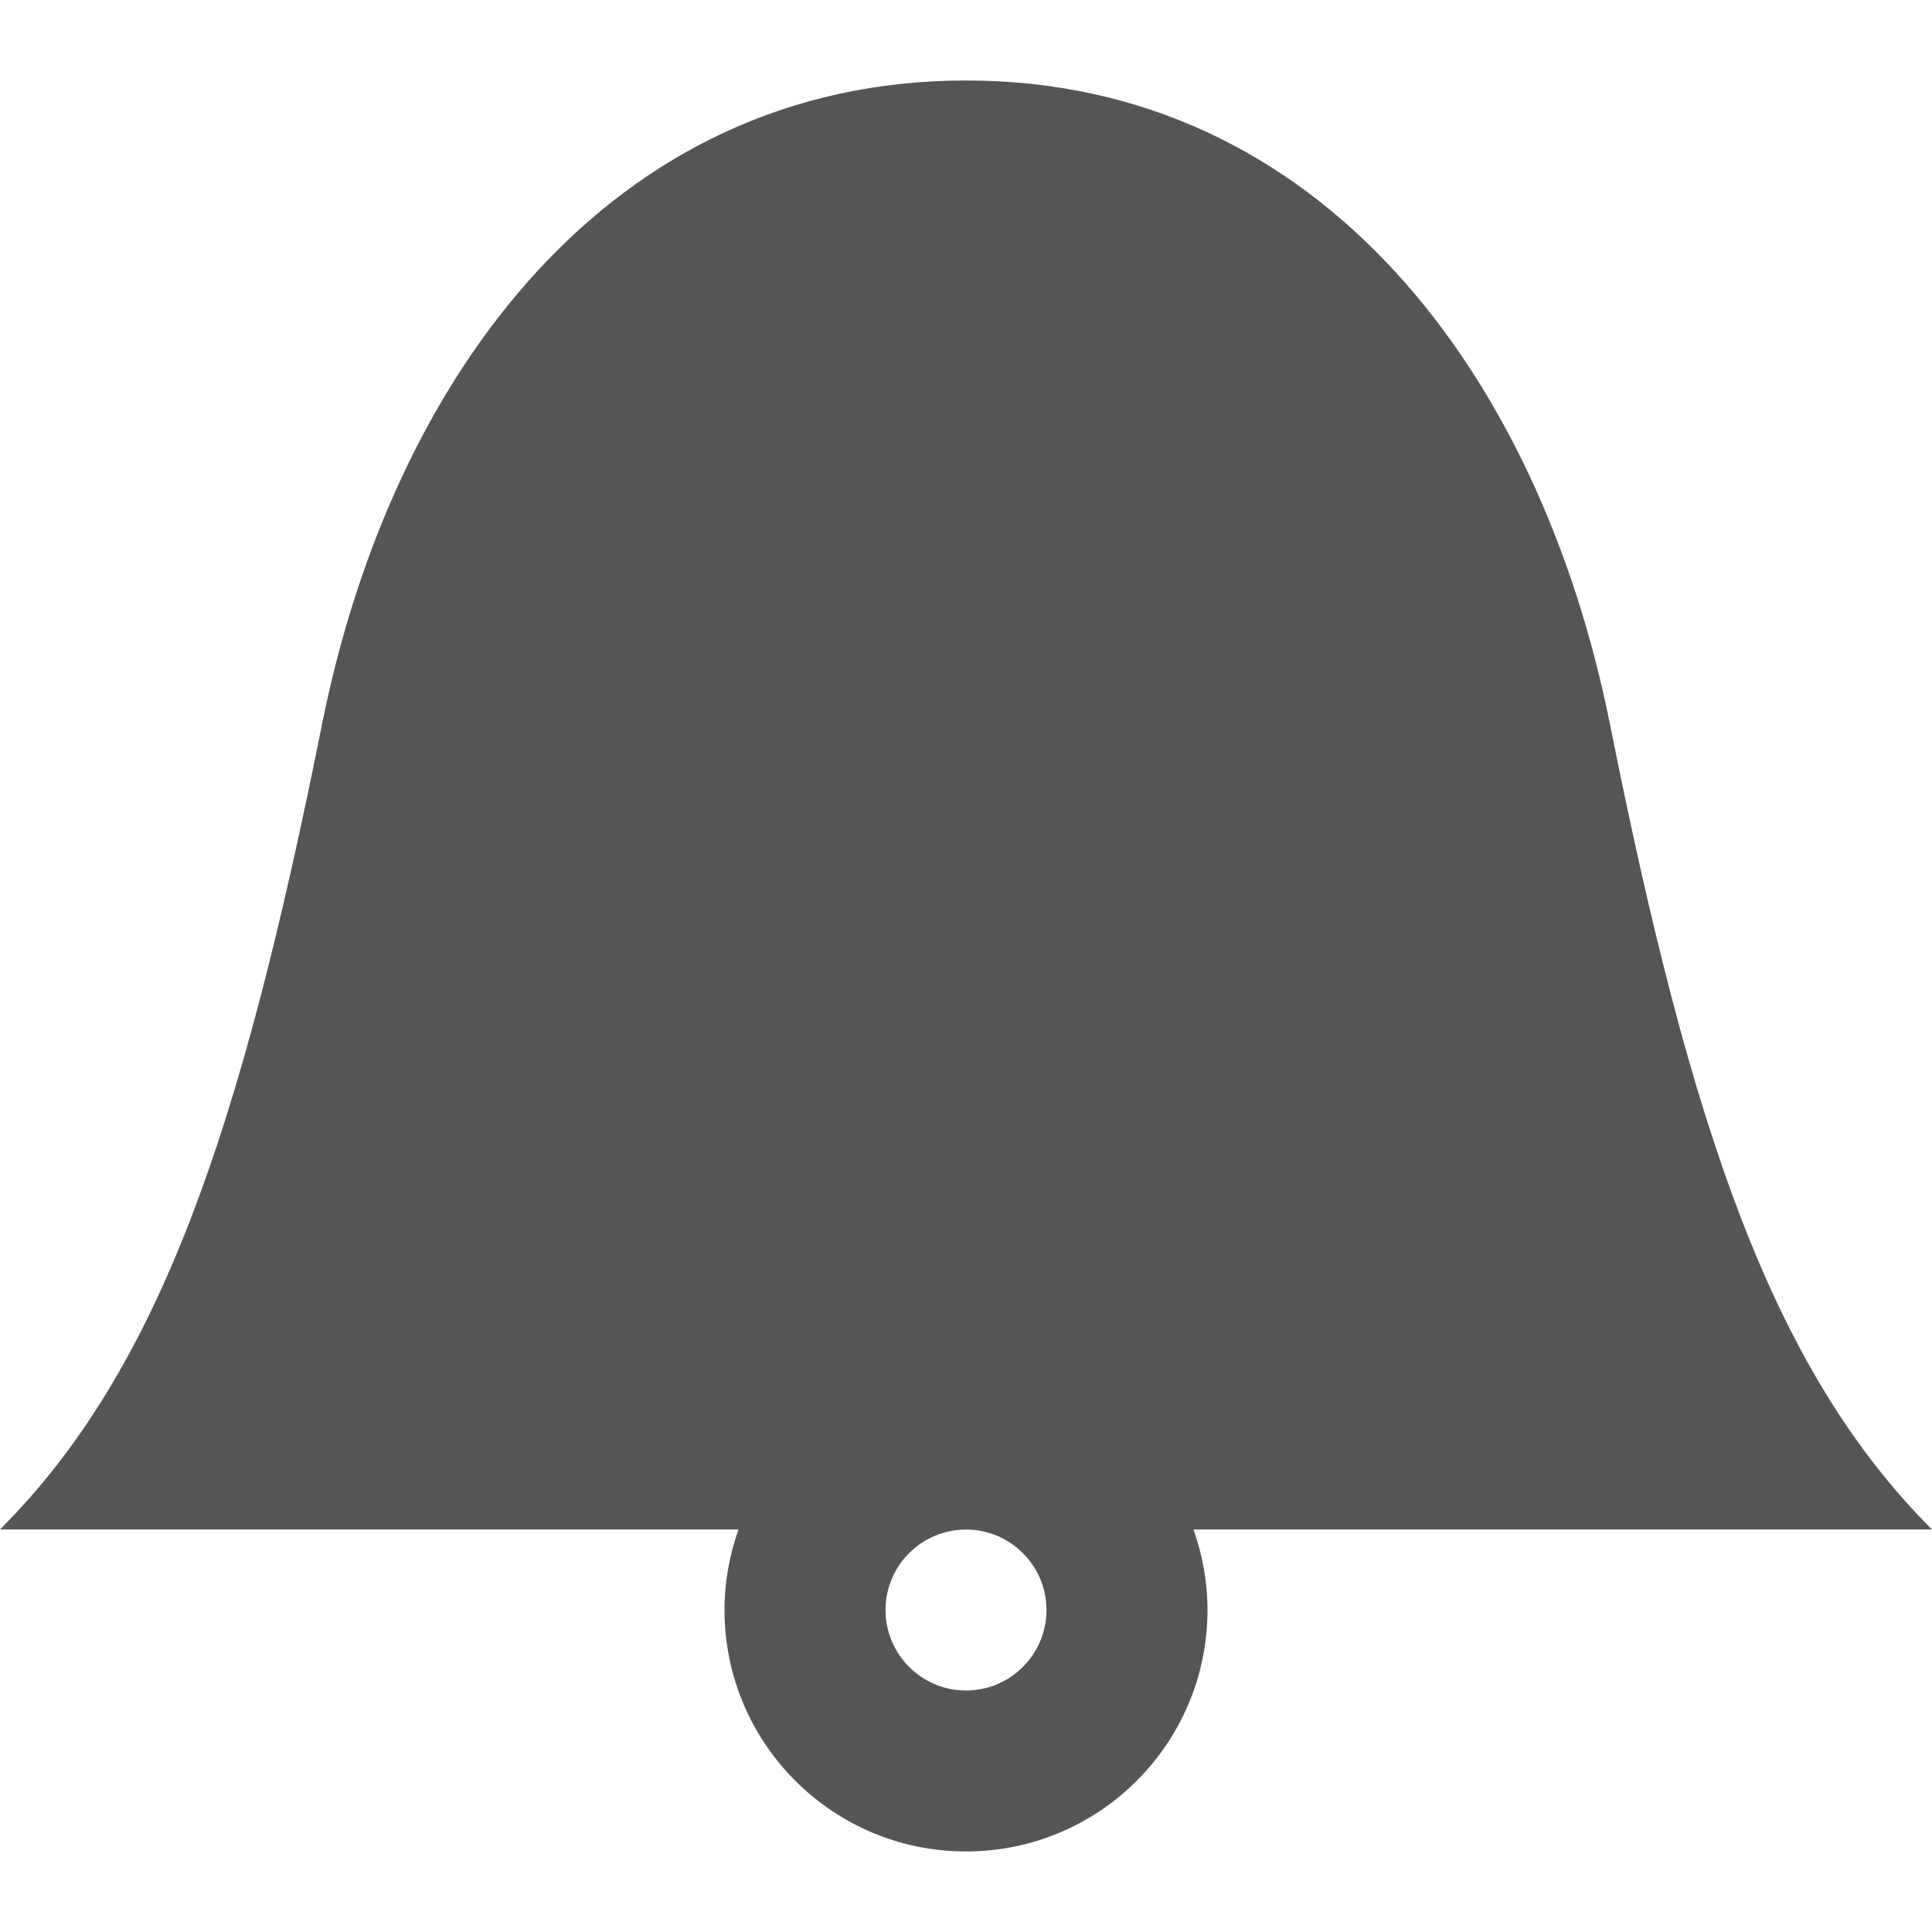 <?xml version="1.0" encoding="utf-8"?>
<!-- Generated by IcoMoon.io -->
<!DOCTYPE svg PUBLIC "-//W3C//DTD SVG 1.1//EN" "http://www.w3.org/Graphics/SVG/1.1/DTD/svg11.dtd">
<svg version="1.1" xmlns="http://www.w3.org/2000/svg" xmlns:xlink="http://www.w3.org/1999/xlink" width="32" height="32" viewBox="0 0 32 32">
<path d="M32 25.333c-2.667-2.667-4-6.667-5.333-13.333-1.155-5.776-4.777-10.667-10.667-10.667s-9.512 4.891-10.667 10.667c-1.333 6.667-2.667 10.667-5.333 13.333h12.232c-0.148 0.418-0.232 0.865-0.232 1.333 0 2.209 1.791 4 4 4s4-1.791 4-4c0-0.468-0.085-0.916-0.232-1.333h12.232zM17.333 26.667c0 0.735-0.598 1.333-1.333 1.333s-1.333-0.598-1.333-1.333 0.598-1.333 1.333-1.333 1.333 0.598 1.333 1.333z" fill="#555555"></path>
</svg>
